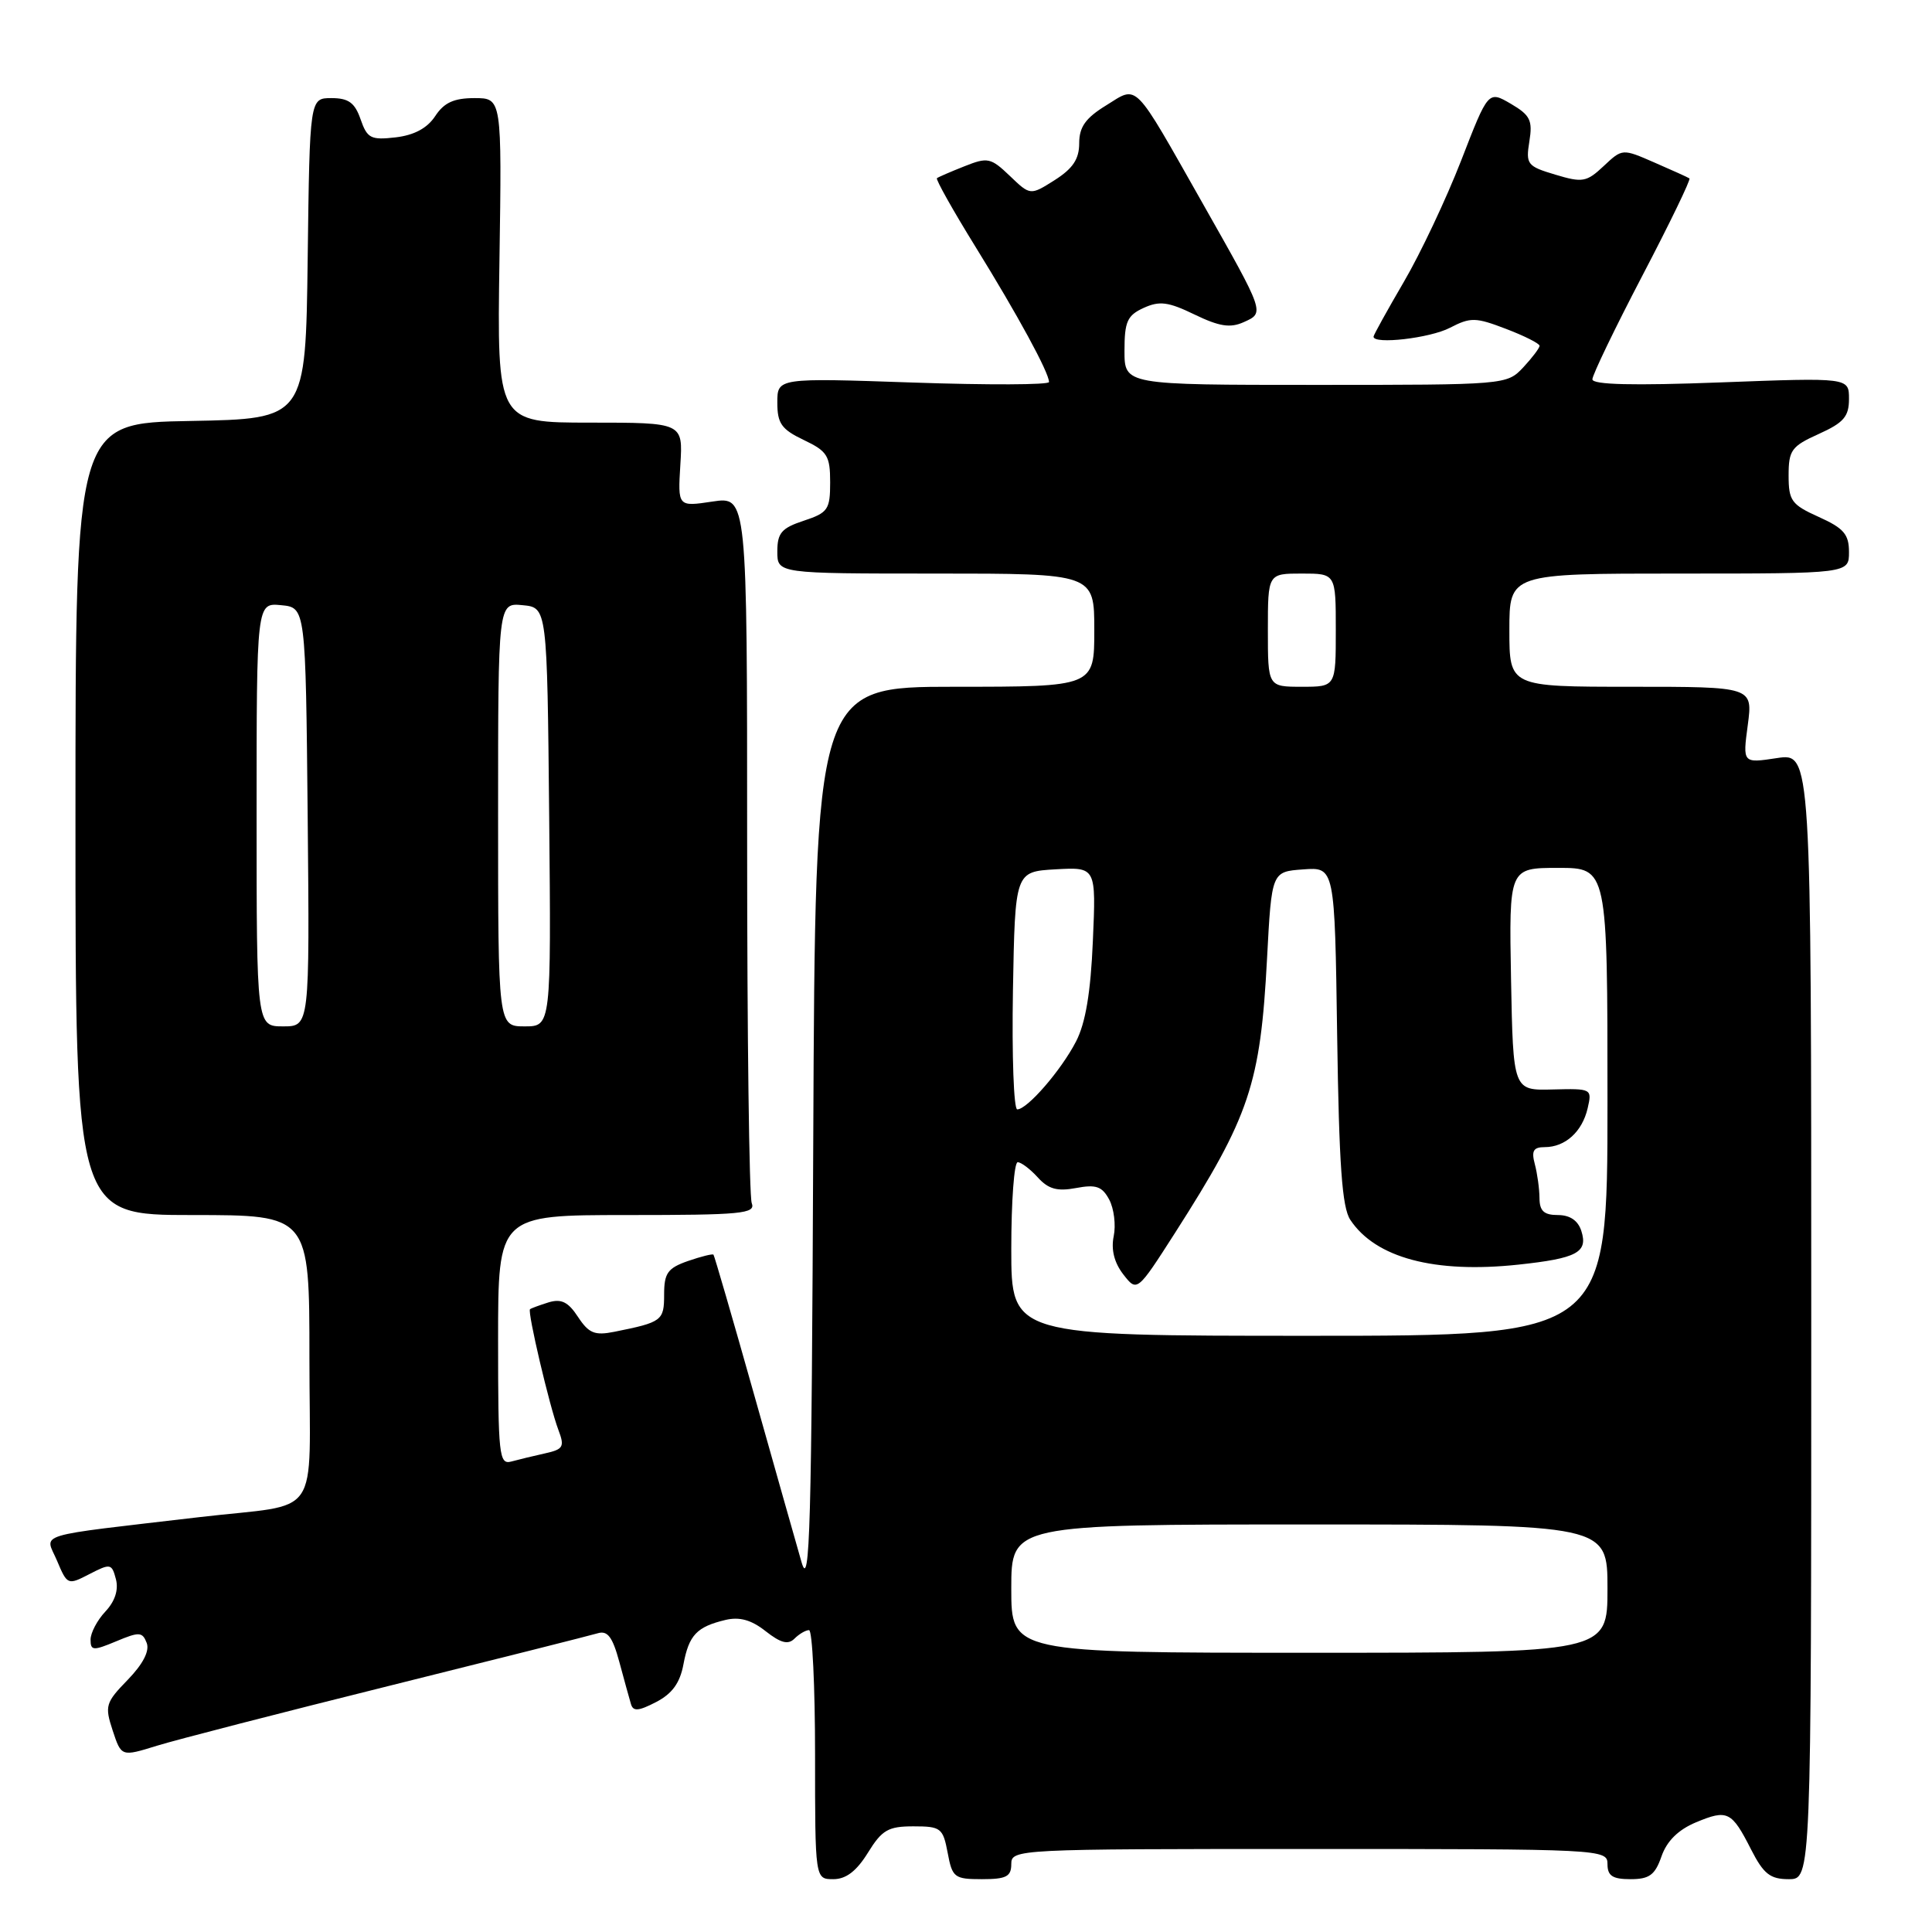 <?xml version="1.0" encoding="UTF-8" standalone="no"?>
<!DOCTYPE svg PUBLIC "-//W3C//DTD SVG 1.1//EN" "http://www.w3.org/Graphics/SVG/1.1/DTD/svg11.dtd" >
<svg xmlns="http://www.w3.org/2000/svg" xmlns:xlink="http://www.w3.org/1999/xlink" version="1.1" viewBox="0 0 256 256">
 <g >
 <path fill="currentColor"
d=" M 115.00 245.50 C 116.87 242.47 117.69 242.00 121.04 242.00 C 124.67 242.00 124.95 242.22 125.57 245.50 C 126.18 248.79 126.46 249.00 130.11 249.00 C 133.33 249.00 134.00 248.66 134.00 247.00 C 134.00 245.03 134.67 245.00 173.50 245.00 C 212.33 245.00 213.00 245.03 213.00 247.00 C 213.00 248.56 213.67 249.00 216.05 249.00 C 218.55 249.00 219.30 248.45 220.16 245.97 C 220.87 243.94 222.38 242.45 224.72 241.47 C 228.90 239.73 229.45 239.99 232.03 245.07 C 233.69 248.32 234.56 249.00 237.02 249.00 C 240.00 249.00 240.00 249.00 240.00 174.39 C 240.00 99.77 240.00 99.77 235.46 100.45 C 230.91 101.14 230.91 101.14 231.59 96.07 C 232.26 91.00 232.26 91.00 216.13 91.00 C 200.00 91.00 200.00 91.00 200.00 83.50 C 200.00 76.00 200.00 76.00 222.50 76.00 C 245.00 76.00 245.00 76.00 245.00 73.15 C 245.00 70.80 244.31 69.99 241.00 68.50 C 237.38 66.87 237.00 66.35 237.00 63.00 C 237.00 59.65 237.38 59.13 241.00 57.50 C 244.30 56.01 245.00 55.20 245.00 52.86 C 245.00 50.03 245.00 50.03 228.00 50.67 C 216.39 51.11 211.00 50.98 211.00 50.26 C 211.00 49.69 213.97 43.52 217.61 36.55 C 221.25 29.59 224.06 23.78 223.86 23.64 C 223.66 23.50 221.58 22.56 219.23 21.54 C 214.97 19.68 214.97 19.68 212.50 22.00 C 210.23 24.13 209.70 24.23 206.08 23.14 C 202.36 22.03 202.16 21.77 202.65 18.73 C 203.10 15.94 202.76 15.26 200.19 13.75 C 197.20 12.01 197.20 12.01 193.62 21.25 C 191.64 26.34 188.22 33.59 186.01 37.36 C 183.81 41.13 182.00 44.40 182.00 44.61 C 182.00 45.67 189.47 44.81 192.11 43.44 C 194.86 42.02 195.51 42.03 199.56 43.58 C 202.00 44.51 204.00 45.52 204.00 45.82 C 204.00 46.12 203.02 47.41 201.83 48.69 C 199.66 50.99 199.51 51.00 174.33 51.00 C 149.00 51.00 149.00 51.00 149.00 46.48 C 149.00 42.61 149.37 41.79 151.54 40.80 C 153.64 39.84 154.81 39.99 158.29 41.68 C 161.56 43.26 163.01 43.49 164.79 42.69 C 167.59 41.43 167.65 41.59 159.39 27.00 C 150.04 10.50 150.85 11.31 146.56 13.97 C 143.84 15.64 143.00 16.83 143.00 18.98 C 143.00 21.08 142.16 22.33 139.76 23.86 C 136.52 25.91 136.52 25.91 133.81 23.31 C 131.28 20.89 130.87 20.81 127.80 22.03 C 125.98 22.75 124.34 23.46 124.15 23.61 C 123.96 23.75 126.25 27.84 129.25 32.69 C 134.83 41.71 139.00 49.37 139.00 50.62 C 139.00 51.00 130.90 51.03 121.00 50.69 C 103.00 50.07 103.00 50.07 103.00 53.35 C 103.00 56.11 103.55 56.89 106.50 58.30 C 109.63 59.79 110.00 60.39 110.00 63.91 C 110.00 67.52 109.71 67.94 106.50 69.00 C 103.56 69.97 103.00 70.62 103.00 73.08 C 103.00 76.00 103.00 76.00 124.00 76.00 C 145.00 76.00 145.00 76.00 145.00 83.50 C 145.00 91.00 145.00 91.00 126.51 91.00 C 108.02 91.00 108.02 91.00 107.76 151.25 C 107.54 202.44 107.31 210.82 106.21 207.00 C 105.50 204.53 102.63 194.40 99.84 184.50 C 97.05 174.60 94.66 166.39 94.54 166.25 C 94.42 166.11 92.90 166.49 91.16 167.09 C 88.47 168.03 88.00 168.69 88.00 171.53 C 88.00 175.00 87.73 175.20 81.40 176.47 C 78.80 176.99 78.02 176.67 76.59 174.50 C 75.29 172.51 74.38 172.06 72.69 172.57 C 71.49 172.95 70.38 173.35 70.23 173.48 C 69.86 173.79 72.82 186.39 73.99 189.47 C 74.84 191.71 74.65 192.04 72.22 192.58 C 70.72 192.91 68.71 193.40 67.75 193.66 C 66.13 194.10 66.00 192.86 66.00 177.57 C 66.00 161.00 66.00 161.00 83.11 161.00 C 98.30 161.00 100.15 160.82 99.61 159.42 C 99.27 158.55 99.00 137.12 99.00 111.80 C 99.00 65.77 99.00 65.77 94.40 66.46 C 89.81 67.15 89.81 67.15 90.15 61.57 C 90.50 56.00 90.50 56.00 78.18 56.00 C 65.86 56.00 65.86 56.00 66.18 34.50 C 66.50 13.00 66.50 13.00 62.87 13.00 C 60.14 13.00 58.84 13.60 57.67 15.38 C 56.62 16.98 54.89 17.91 52.44 18.20 C 49.14 18.58 48.66 18.34 47.78 15.81 C 47.02 13.61 46.18 13.00 43.92 13.00 C 41.04 13.00 41.04 13.00 40.77 34.25 C 40.50 55.50 40.50 55.50 25.25 55.78 C 10.00 56.05 10.00 56.05 10.00 108.53 C 10.00 161.00 10.00 161.00 25.50 161.00 C 41.00 161.00 41.00 161.00 41.00 179.89 C 41.00 201.80 42.85 199.11 26.50 201.02 C 4.02 203.66 5.97 203.06 7.55 206.79 C 8.92 210.04 8.98 210.06 11.86 208.57 C 14.64 207.14 14.81 207.17 15.36 209.25 C 15.73 210.67 15.23 212.19 13.96 213.54 C 12.88 214.69 12.00 216.36 12.00 217.26 C 12.00 218.73 12.34 218.76 15.40 217.48 C 18.45 216.20 18.87 216.22 19.44 217.70 C 19.84 218.76 18.96 220.48 16.93 222.58 C 13.98 225.61 13.86 226.04 14.93 229.30 C 16.08 232.78 16.08 232.78 20.79 231.32 C 23.38 230.52 37.20 226.96 51.50 223.40 C 65.80 219.84 78.26 216.70 79.19 216.42 C 80.50 216.02 81.16 216.88 82.06 220.20 C 82.70 222.57 83.39 225.08 83.60 225.78 C 83.89 226.80 84.60 226.74 86.94 225.53 C 89.06 224.43 90.10 223.01 90.56 220.53 C 91.29 216.65 92.32 215.56 96.13 214.65 C 97.99 214.21 99.55 214.64 101.45 216.14 C 103.45 217.71 104.43 217.97 105.27 217.13 C 105.89 216.51 106.76 216.00 107.20 216.00 C 107.64 216.00 108.00 223.43 108.00 232.50 C 108.00 249.00 108.00 249.00 110.42 249.00 C 112.10 249.00 113.49 247.94 115.00 245.50 Z  M 134.00 210.50 C 134.00 202.00 134.00 202.00 173.50 202.00 C 213.00 202.00 213.00 202.00 213.00 210.50 C 213.00 219.00 213.00 219.00 173.50 219.00 C 134.00 219.00 134.00 219.00 134.00 210.50 Z  M 134.00 165.50 C 134.00 159.18 134.38 154.00 134.85 154.00 C 135.31 154.00 136.51 154.91 137.51 156.01 C 138.91 157.56 140.08 157.89 142.58 157.42 C 145.24 156.92 146.04 157.20 146.98 158.96 C 147.61 160.15 147.88 162.33 147.57 163.81 C 147.21 165.58 147.64 167.31 148.84 168.86 C 150.67 171.21 150.67 171.21 155.70 163.36 C 165.59 147.89 167.01 143.67 167.89 127.00 C 168.50 115.50 168.50 115.50 172.68 115.20 C 176.86 114.89 176.86 114.89 177.18 137.20 C 177.43 154.36 177.83 159.99 178.92 161.63 C 182.27 166.68 190.08 168.76 201.20 167.57 C 208.95 166.74 210.44 165.95 209.54 163.12 C 209.10 161.73 208.03 161.00 206.43 161.00 C 204.58 161.00 204.00 160.46 203.99 158.75 C 203.98 157.51 203.70 155.49 203.37 154.25 C 202.90 152.49 203.18 152.00 204.69 152.00 C 207.40 152.00 209.65 149.96 210.37 146.86 C 210.97 144.26 210.91 144.23 205.74 144.36 C 200.50 144.50 200.50 144.50 200.22 129.75 C 199.95 115.00 199.95 115.00 206.47 115.00 C 213.00 115.00 213.00 115.00 213.00 146.00 C 213.00 177.00 213.00 177.00 173.50 177.00 C 134.00 177.00 134.00 177.00 134.00 165.50 Z  M 134.22 131.25 C 134.50 115.50 134.50 115.50 139.87 115.19 C 145.24 114.89 145.24 114.89 144.81 124.69 C 144.52 131.52 143.84 135.57 142.58 138.00 C 140.61 141.82 136.12 147.00 134.79 147.00 C 134.33 147.00 134.07 139.91 134.22 131.25 Z  M 34.00 107.94 C 34.00 79.87 34.00 79.87 37.25 80.19 C 40.50 80.50 40.50 80.50 40.77 108.25 C 41.03 136.00 41.03 136.00 37.52 136.00 C 34.00 136.00 34.00 136.00 34.00 107.94 Z  M 66.00 107.94 C 66.00 79.87 66.00 79.87 69.25 80.19 C 72.50 80.50 72.50 80.50 72.77 108.25 C 73.03 136.00 73.03 136.00 69.52 136.00 C 66.00 136.00 66.00 136.00 66.00 107.94 Z  M 168.00 83.50 C 168.00 76.00 168.00 76.00 172.50 76.00 C 177.00 76.00 177.00 76.00 177.00 83.50 C 177.00 91.00 177.00 91.00 172.50 91.00 C 168.00 91.00 168.00 91.00 168.00 83.50 Z "/>
</g>
</svg>
